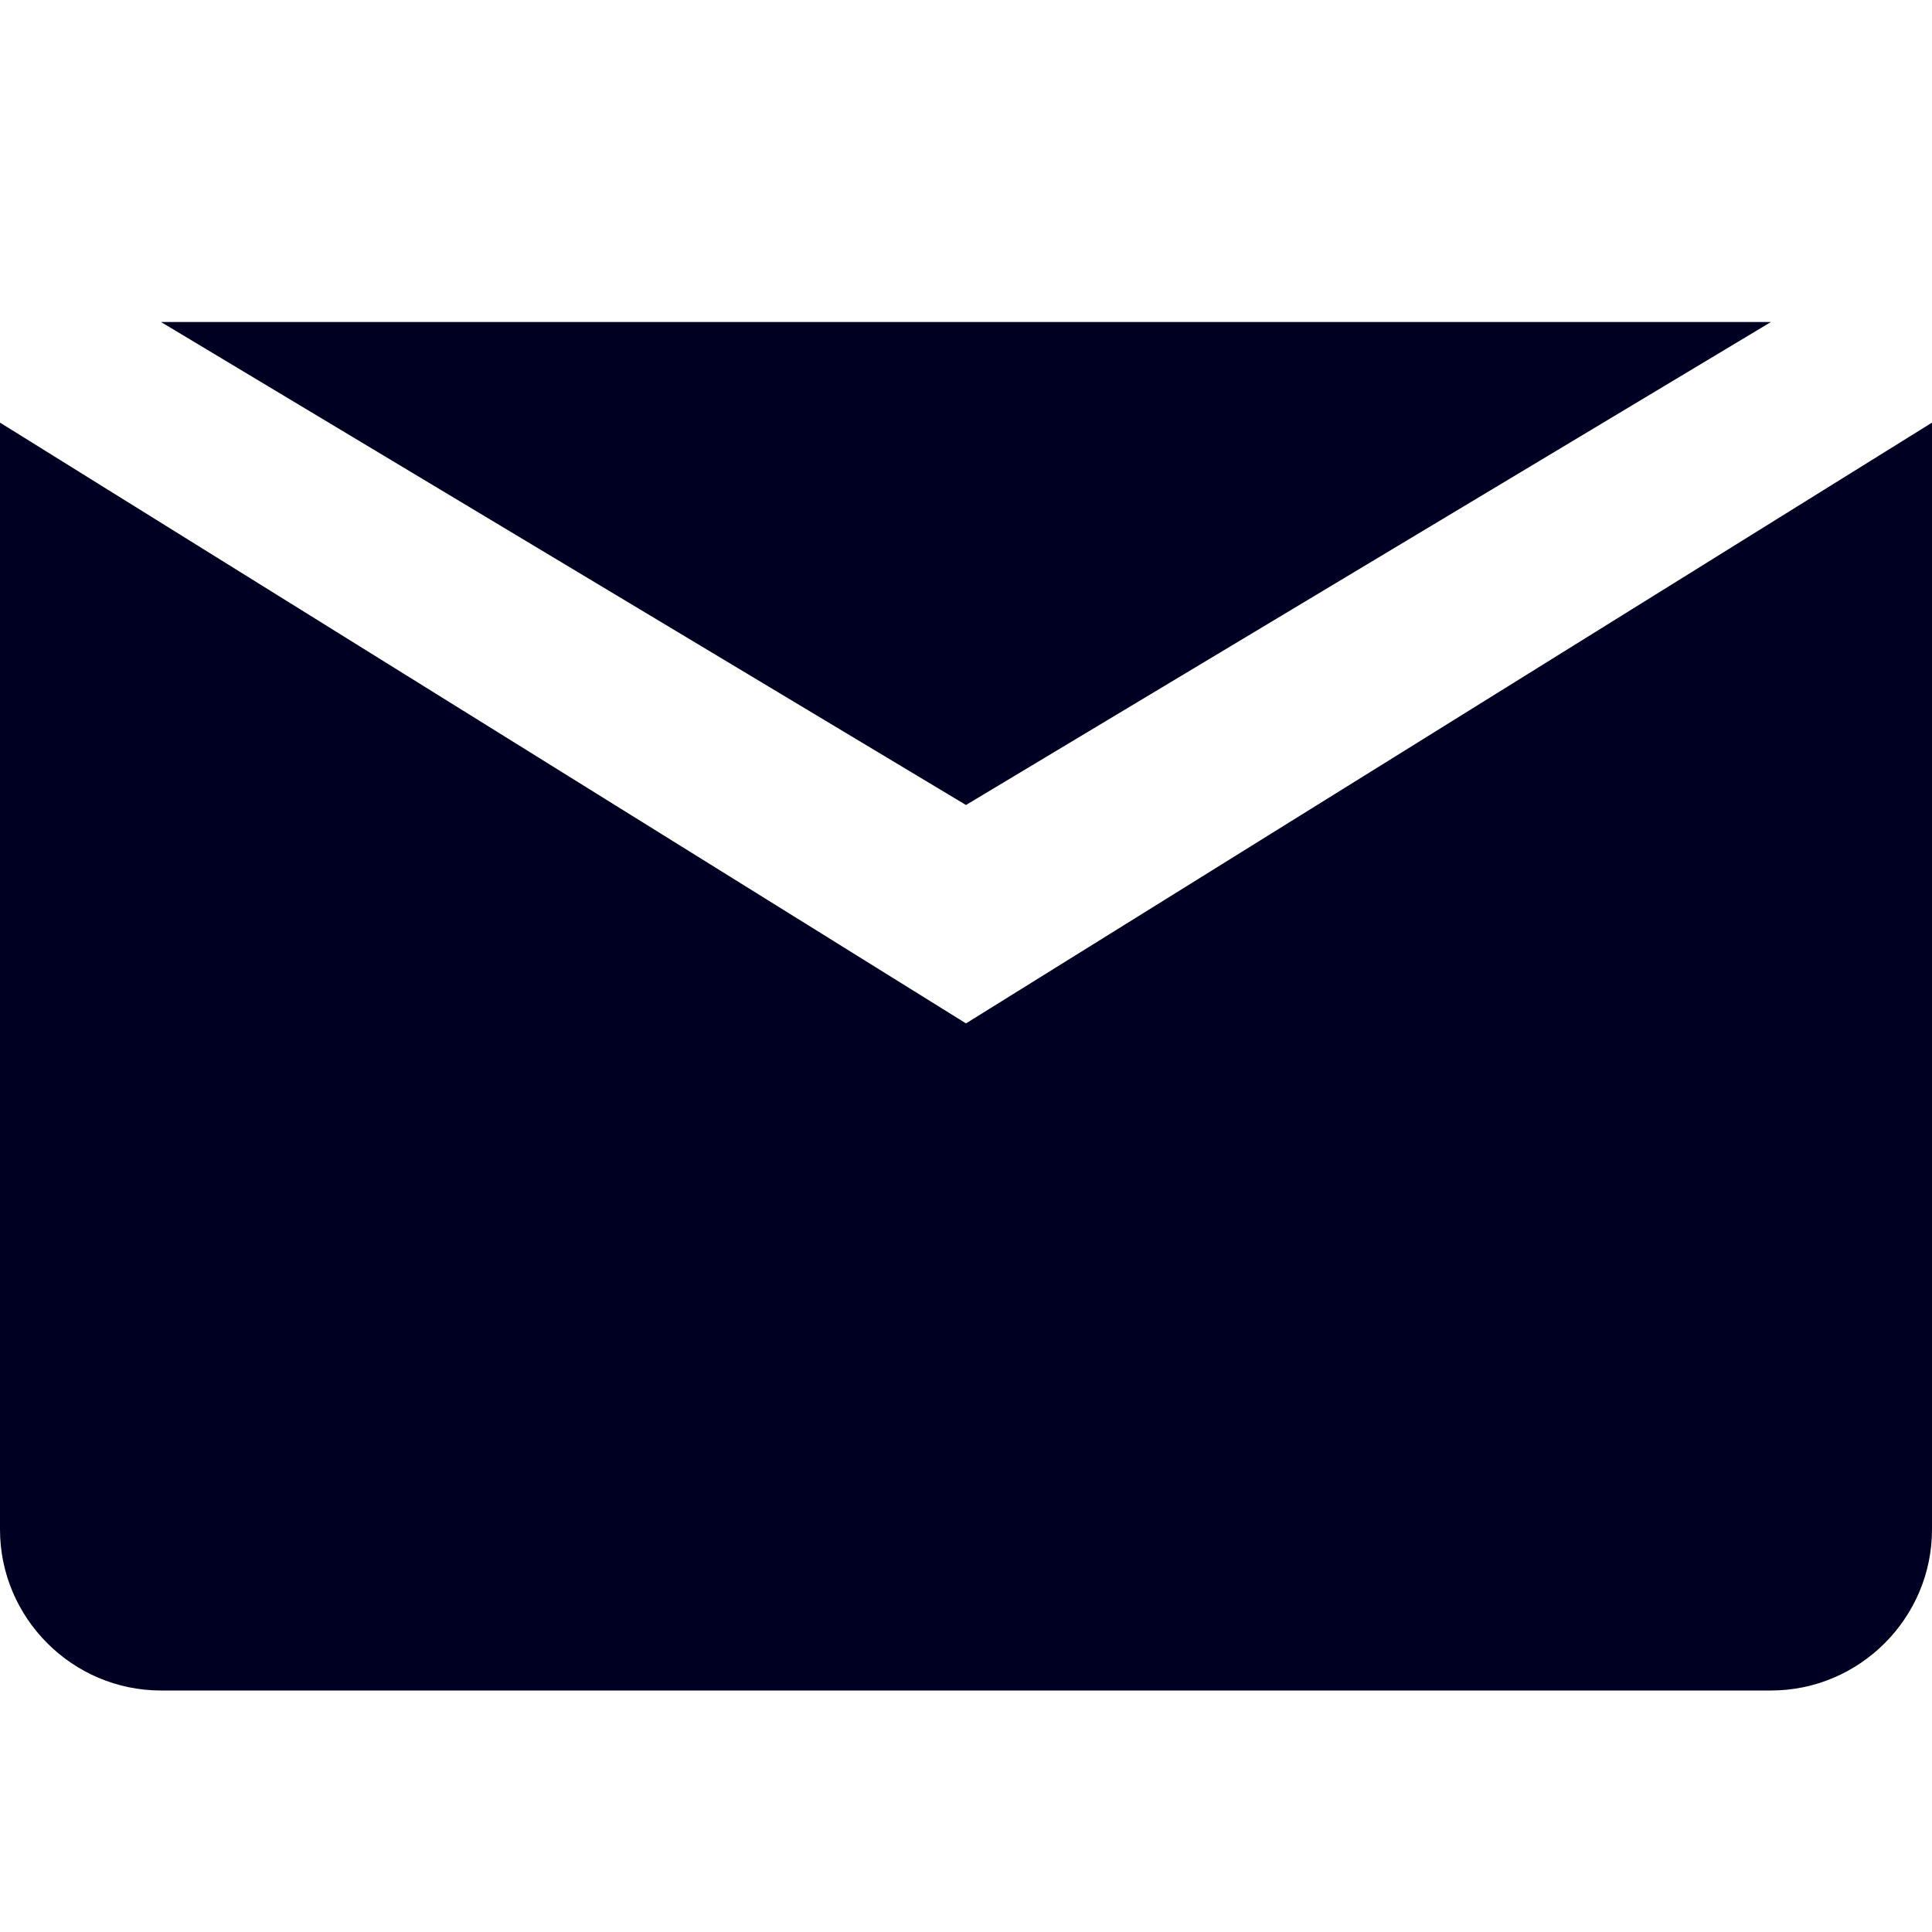 <svg xmlns="http://www.w3.org/2000/svg" width="64" height="64" viewBox="0 0 24 24" fill="#FF8404">
    <path d="M12 12.713L0 5.25V19c0 1.1.9 2 2 2h20c1.1 0 2-.9 2-2V5.25l-12 7.463zM12 10L2 4h20l-10 6z" fill="#000022"/>
</svg>
